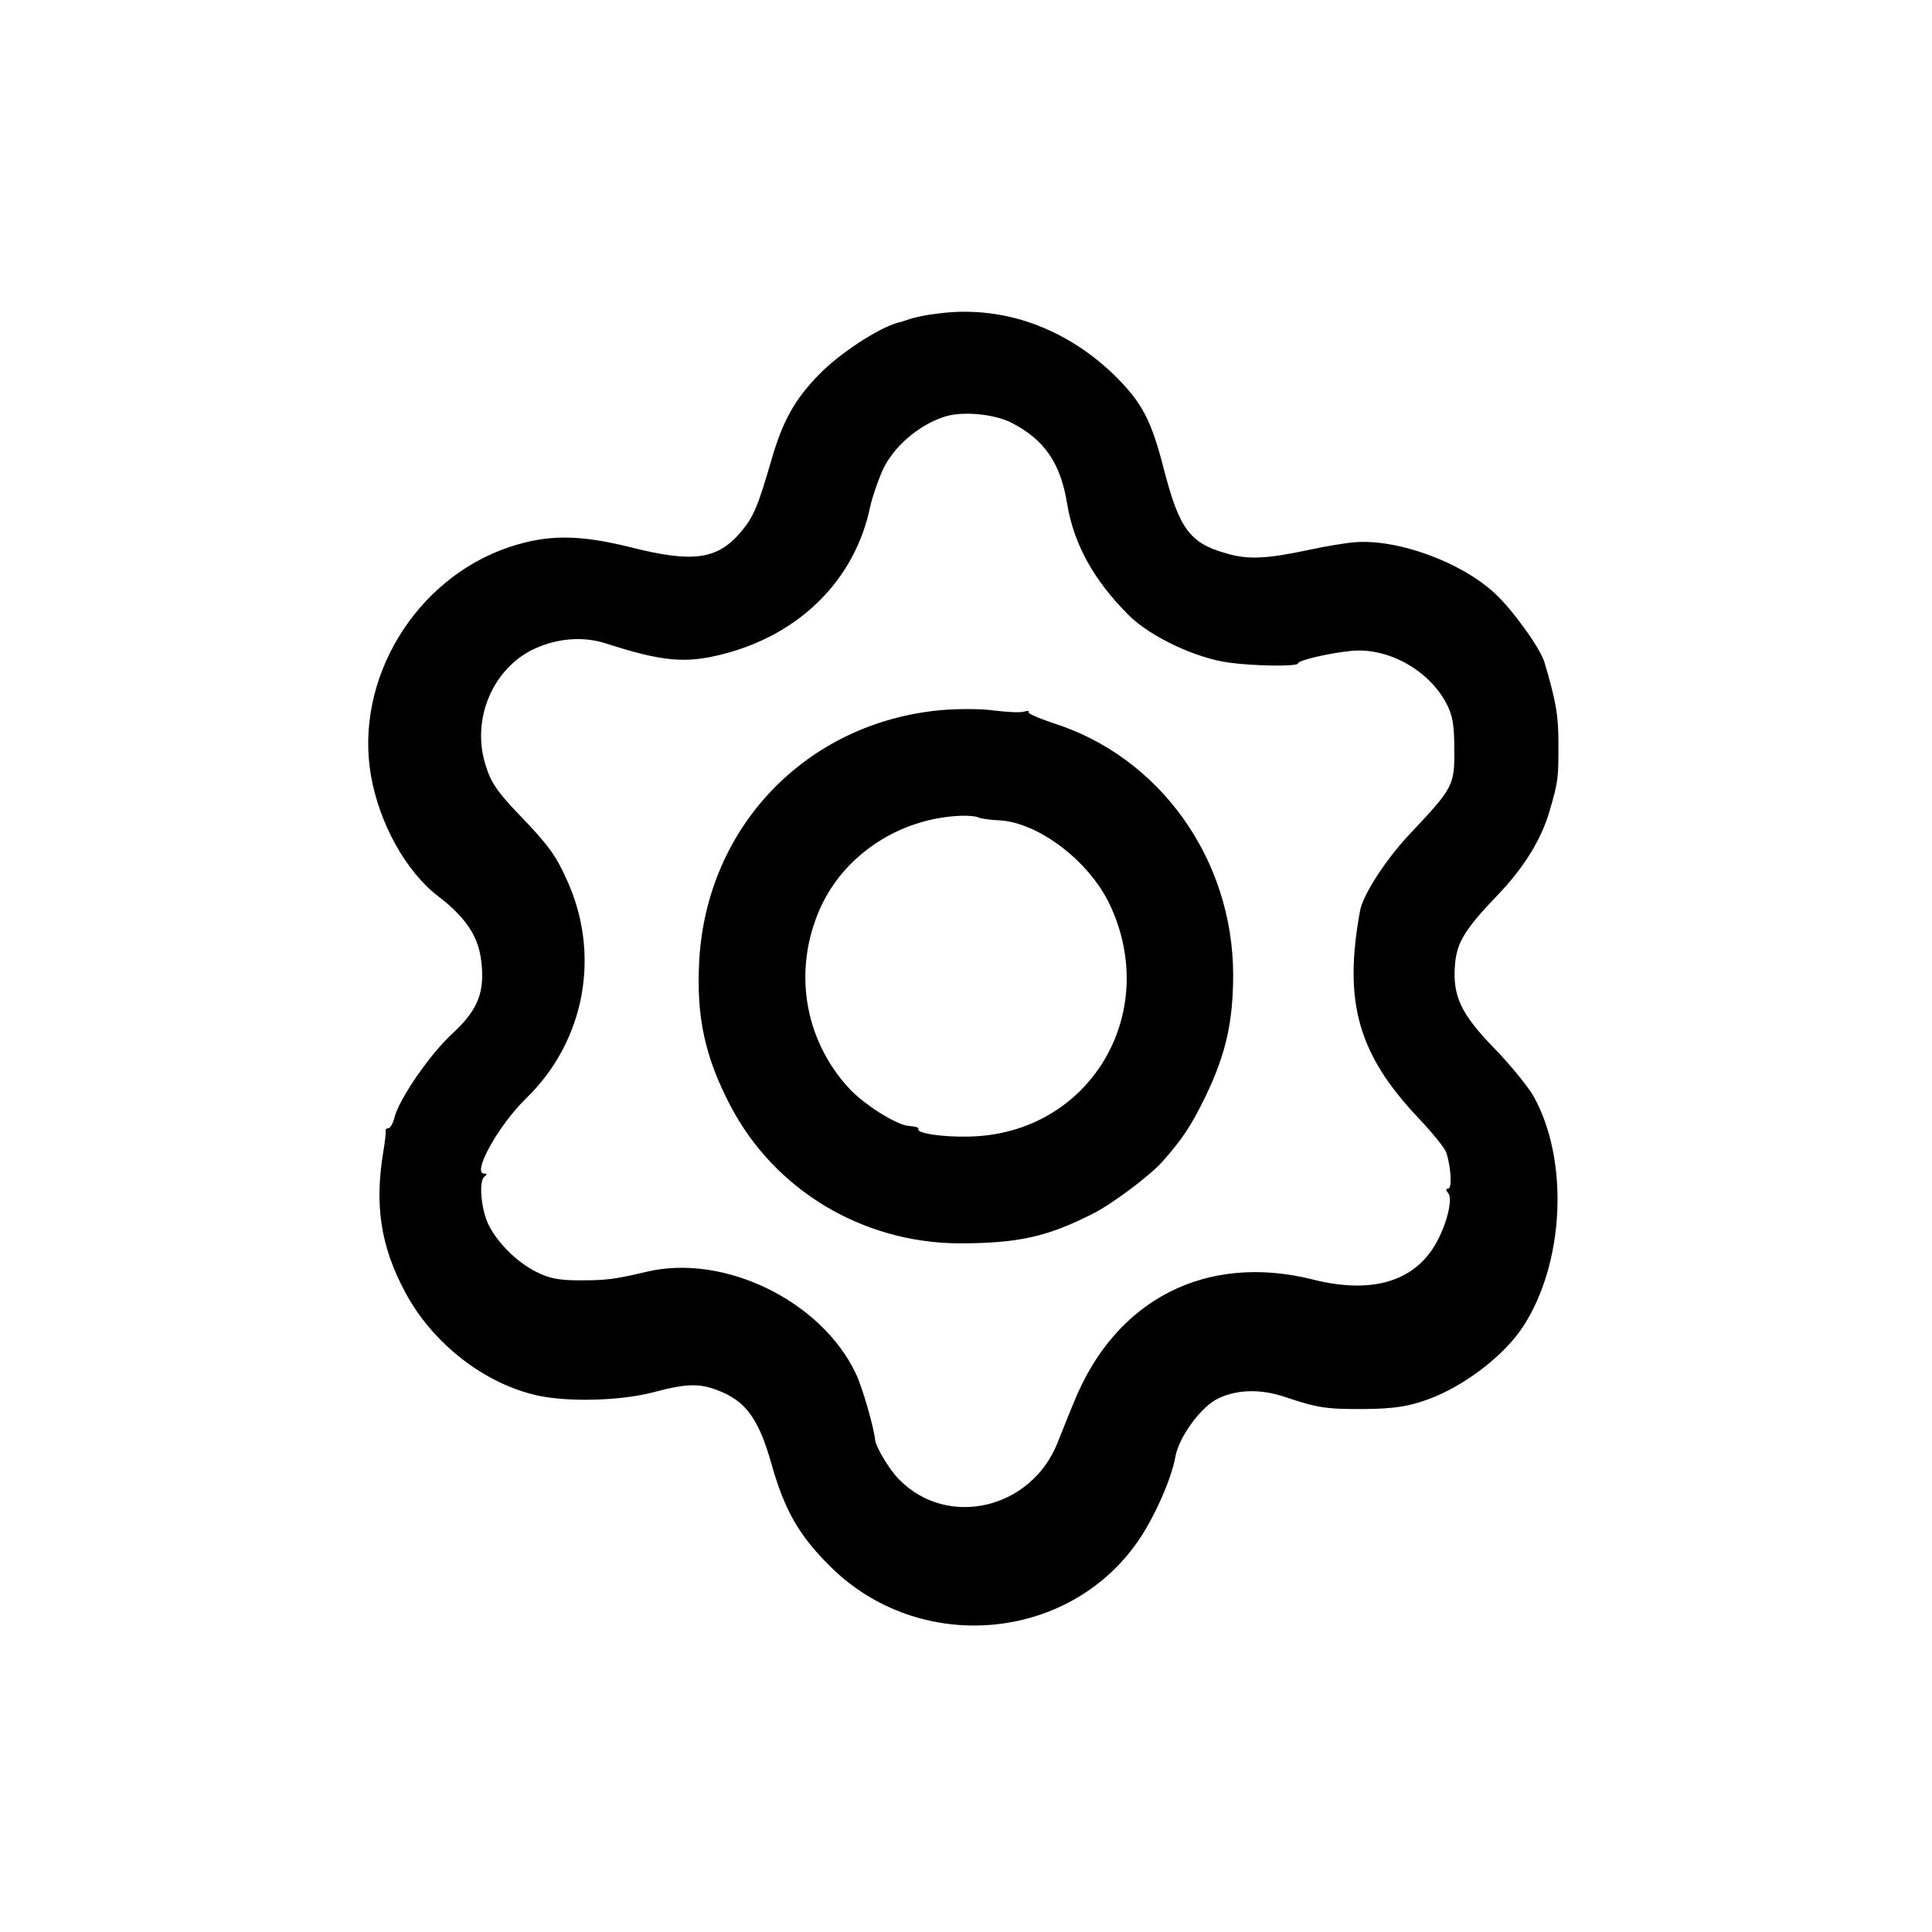 <?xml version="1.0" standalone="no"?>
<!DOCTYPE svg PUBLIC "-//W3C//DTD SVG 20010904//EN"
 "http://www.w3.org/TR/2001/REC-SVG-20010904/DTD/svg10.dtd">
<svg version="1.0" xmlns="http://www.w3.org/2000/svg"
 width="512pt" height="512pt" viewBox="0 0 512 512"
 preserveAspectRatio="xMidYMid meet">
<g transform="translate(0,512) scale(0.1,-0.1)"
fill="#000000" stroke="none">
<path d="M2485 4289 c-28 -3 -62 -10 -75 -15 -14 -4 -27 -9 -30 -9 -52 -14
-154 -81 -208 -136 -66 -67 -98 -125 -128 -229 -35 -121 -47 -150 -80 -189
-62 -74 -127 -83 -290 -42 -140 35 -222 35 -325 1 -249 -84 -410 -351 -366
-605 22 -127 93 -255 178 -320 72 -55 106 -105 114 -169 11 -85 -8 -132 -76
-195 -60 -55 -142 -174 -154 -224 -4 -15 -11 -27 -16 -27 -5 0 -8 -3 -7 -7 1
-5 -2 -29 -6 -54 -24 -143 -7 -252 57 -372 73 -138 213 -246 355 -276 83 -17
217 -13 302 9 94 25 127 25 183 1 66 -28 99 -76 131 -189 35 -124 73 -191 157
-274 235 -233 630 -200 815 68 43 62 89 166 99 224 9 50 63 125 106 150 51 28
118 31 187 7 84 -28 107 -32 212 -31 73 1 110 6 163 25 95 34 203 116 253 193
110 168 123 441 28 611 -15 26 -62 84 -106 129 -87 90 -109 137 -102 221 5 58
27 93 110 180 71 73 118 149 140 224 24 82 24 88 24 181 0 74 -6 110 -37 215
-11 37 -85 140 -132 183 -90 83 -257 144 -371 135 -25 -2 -79 -11 -120 -20
-113 -24 -163 -27 -222 -9 -95 27 -123 65 -164 224 -33 129 -58 175 -127 244
-132 130 -301 190 -472 167z m195 -289 c88 -45 131 -108 148 -215 18 -107 69
-201 163 -295 57 -57 177 -114 266 -126 65 -9 183 -11 183 -2 0 8 81 27 140
33 97 10 206 -50 253 -139 17 -32 21 -58 21 -122 1 -95 -3 -102 -114 -220 -66
-69 -129 -166 -136 -209 -44 -241 -5 -379 156 -549 37 -39 70 -80 73 -91 13
-41 15 -95 5 -95 -7 0 -7 -4 0 -12 14 -18 -8 -97 -41 -147 -60 -91 -170 -119
-317 -82 -283 71 -524 -52 -634 -325 -16 -38 -35 -87 -44 -109 -70 -174 -290
-226 -418 -97 -26 25 -63 87 -65 107 -3 32 -34 140 -51 175 -91 192 -348 318
-553 270 -89 -21 -109 -23 -180 -23 -54 0 -80 5 -115 23 -53 27 -106 81 -128
130 -18 43 -23 112 -8 122 8 6 7 8 -1 8 -33 0 38 128 111 199 157 152 200 384
106 584 -28 62 -49 90 -126 170 -55 57 -74 85 -87 129 -39 121 19 258 130 309
61 28 129 33 188 14 149 -48 211 -54 309 -29 206 52 352 198 392 391 5 24 26
85 38 107 32 61 101 116 167 134 48 12 125 4 169 -18z"/>
<path d="M2493 3238 c-356 -33 -621 -309 -640 -665 -8 -148 15 -254 83 -384
117 -223 349 -362 604 -364 158 0 235 17 357 79 50 25 151 101 183 137 54 61
76 94 115 174 54 112 73 198 73 323 -1 306 -195 577 -478 666 -38 13 -67 25
-64 29 3 3 -2 4 -13 1 -10 -3 -45 -1 -78 3 -33 5 -97 5 -142 1z m99 -284 c5
-3 31 -7 57 -8 103 -6 236 -107 291 -221 139 -291 -53 -611 -372 -617 -69 -2
-141 9 -134 20 2 4 -9 7 -24 8 -32 1 -121 57 -161 101 -119 130 -148 314 -75
477 63 140 209 237 370 244 21 1 42 -1 48 -4z"/>
</g>
</svg>
